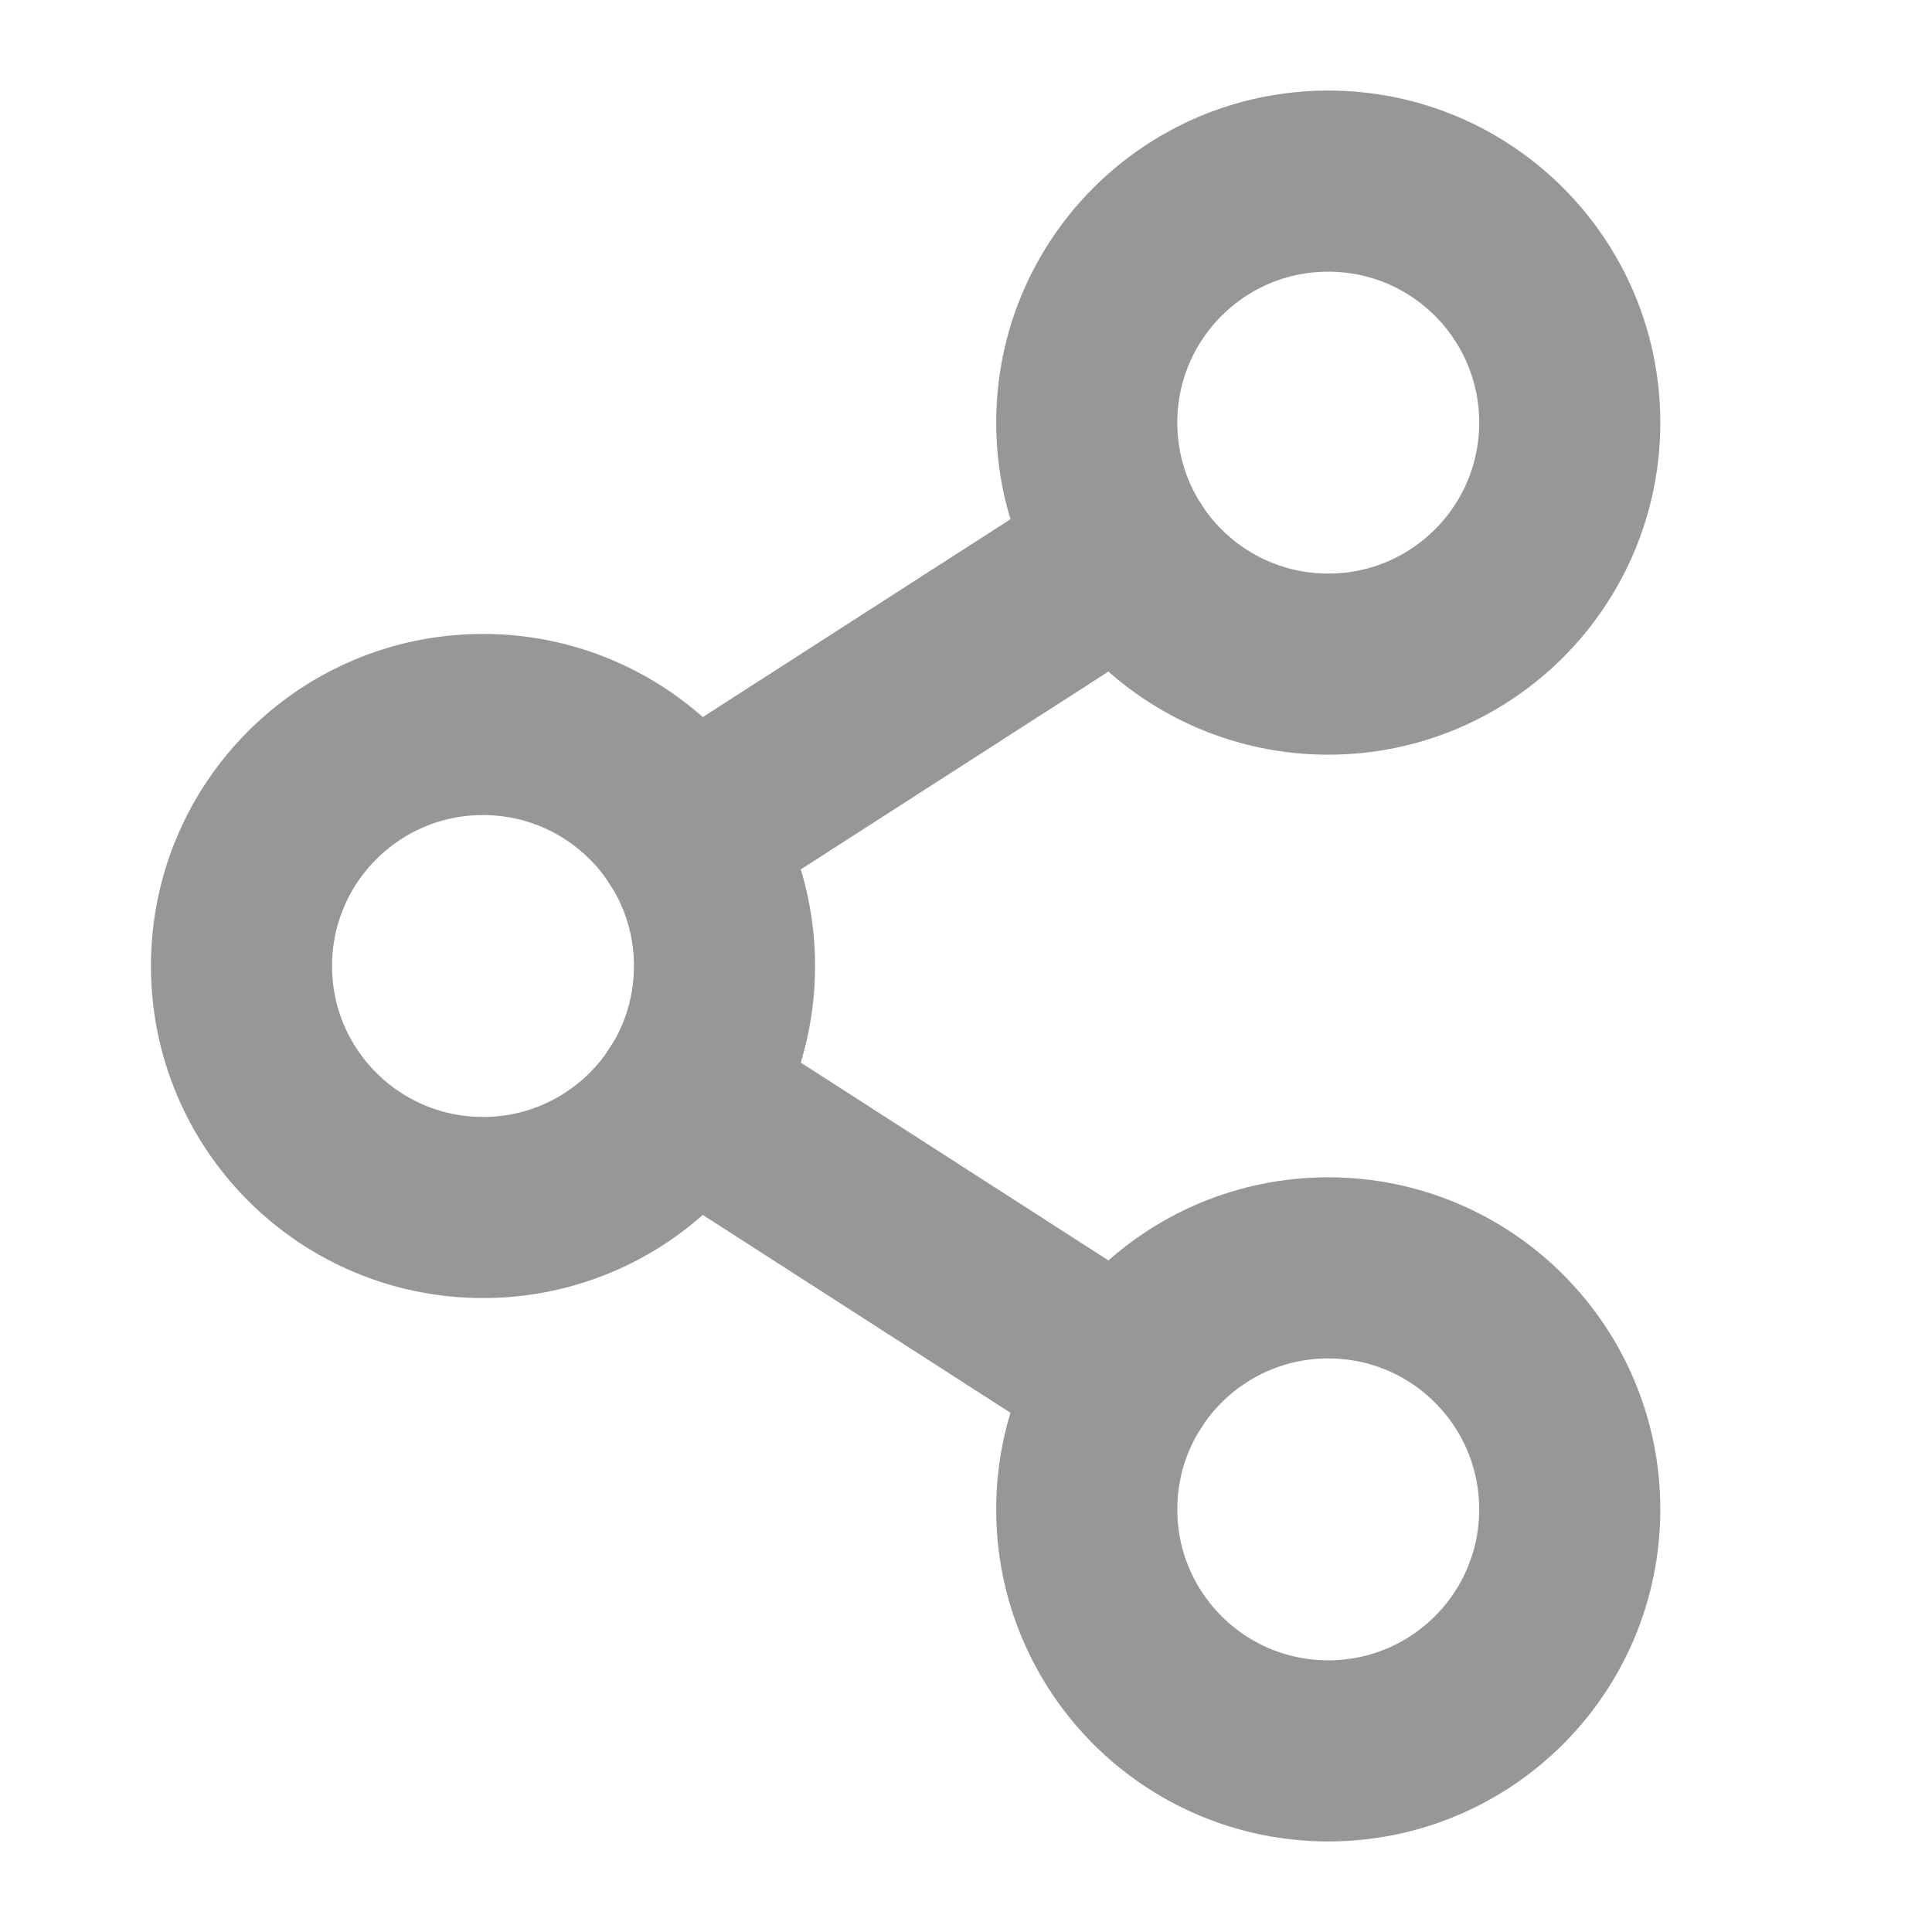 <svg width="16" height="16" viewBox="0 0 16 16" fill="none" xmlns="http://www.w3.org/2000/svg">
<g clip-path="url(#clip0_5034_28287)">
<path d="M4 10C5.105 10 6 9.105 6 8C6 6.895 5.105 6 4 6C2.895 6 2 6.895 2 8C2 9.105 2.895 10 4 10Z" stroke="#979797" stroke-width="1.5" stroke-linecap="round" stroke-linejoin="round"/>
<path d="M11 14.5C12.105 14.5 13 13.605 13 12.5C13 11.395 12.105 10.5 11 10.5C9.895 10.5 9 11.395 9 12.5C9 13.605 9.895 14.5 11 14.5Z" stroke="#979797" stroke-width="1.5" stroke-linecap="round" stroke-linejoin="round"/>
<path d="M11 5.5C12.105 5.5 13 4.605 13 3.5C13 2.395 12.105 1.5 11 1.5C9.895 1.5 9 2.395 9 3.5C9 4.605 9.895 5.5 11 5.5Z" stroke="#979797" stroke-width="1.5" stroke-linecap="round" stroke-linejoin="round"/>
<path d="M9.318 4.581L5.682 6.919" stroke="#979797" stroke-width="1.5" stroke-linecap="round" stroke-linejoin="round"/>
<path d="M5.682 9.081L9.318 11.419" stroke="#979797" stroke-width="1.5" stroke-linecap="round" stroke-linejoin="round"/>
</g>
<defs>
<clipPath id="clip0_5034_28287">
<rect width="16" height="16" fill="white"/>
</clipPath>
</defs>
</svg>

